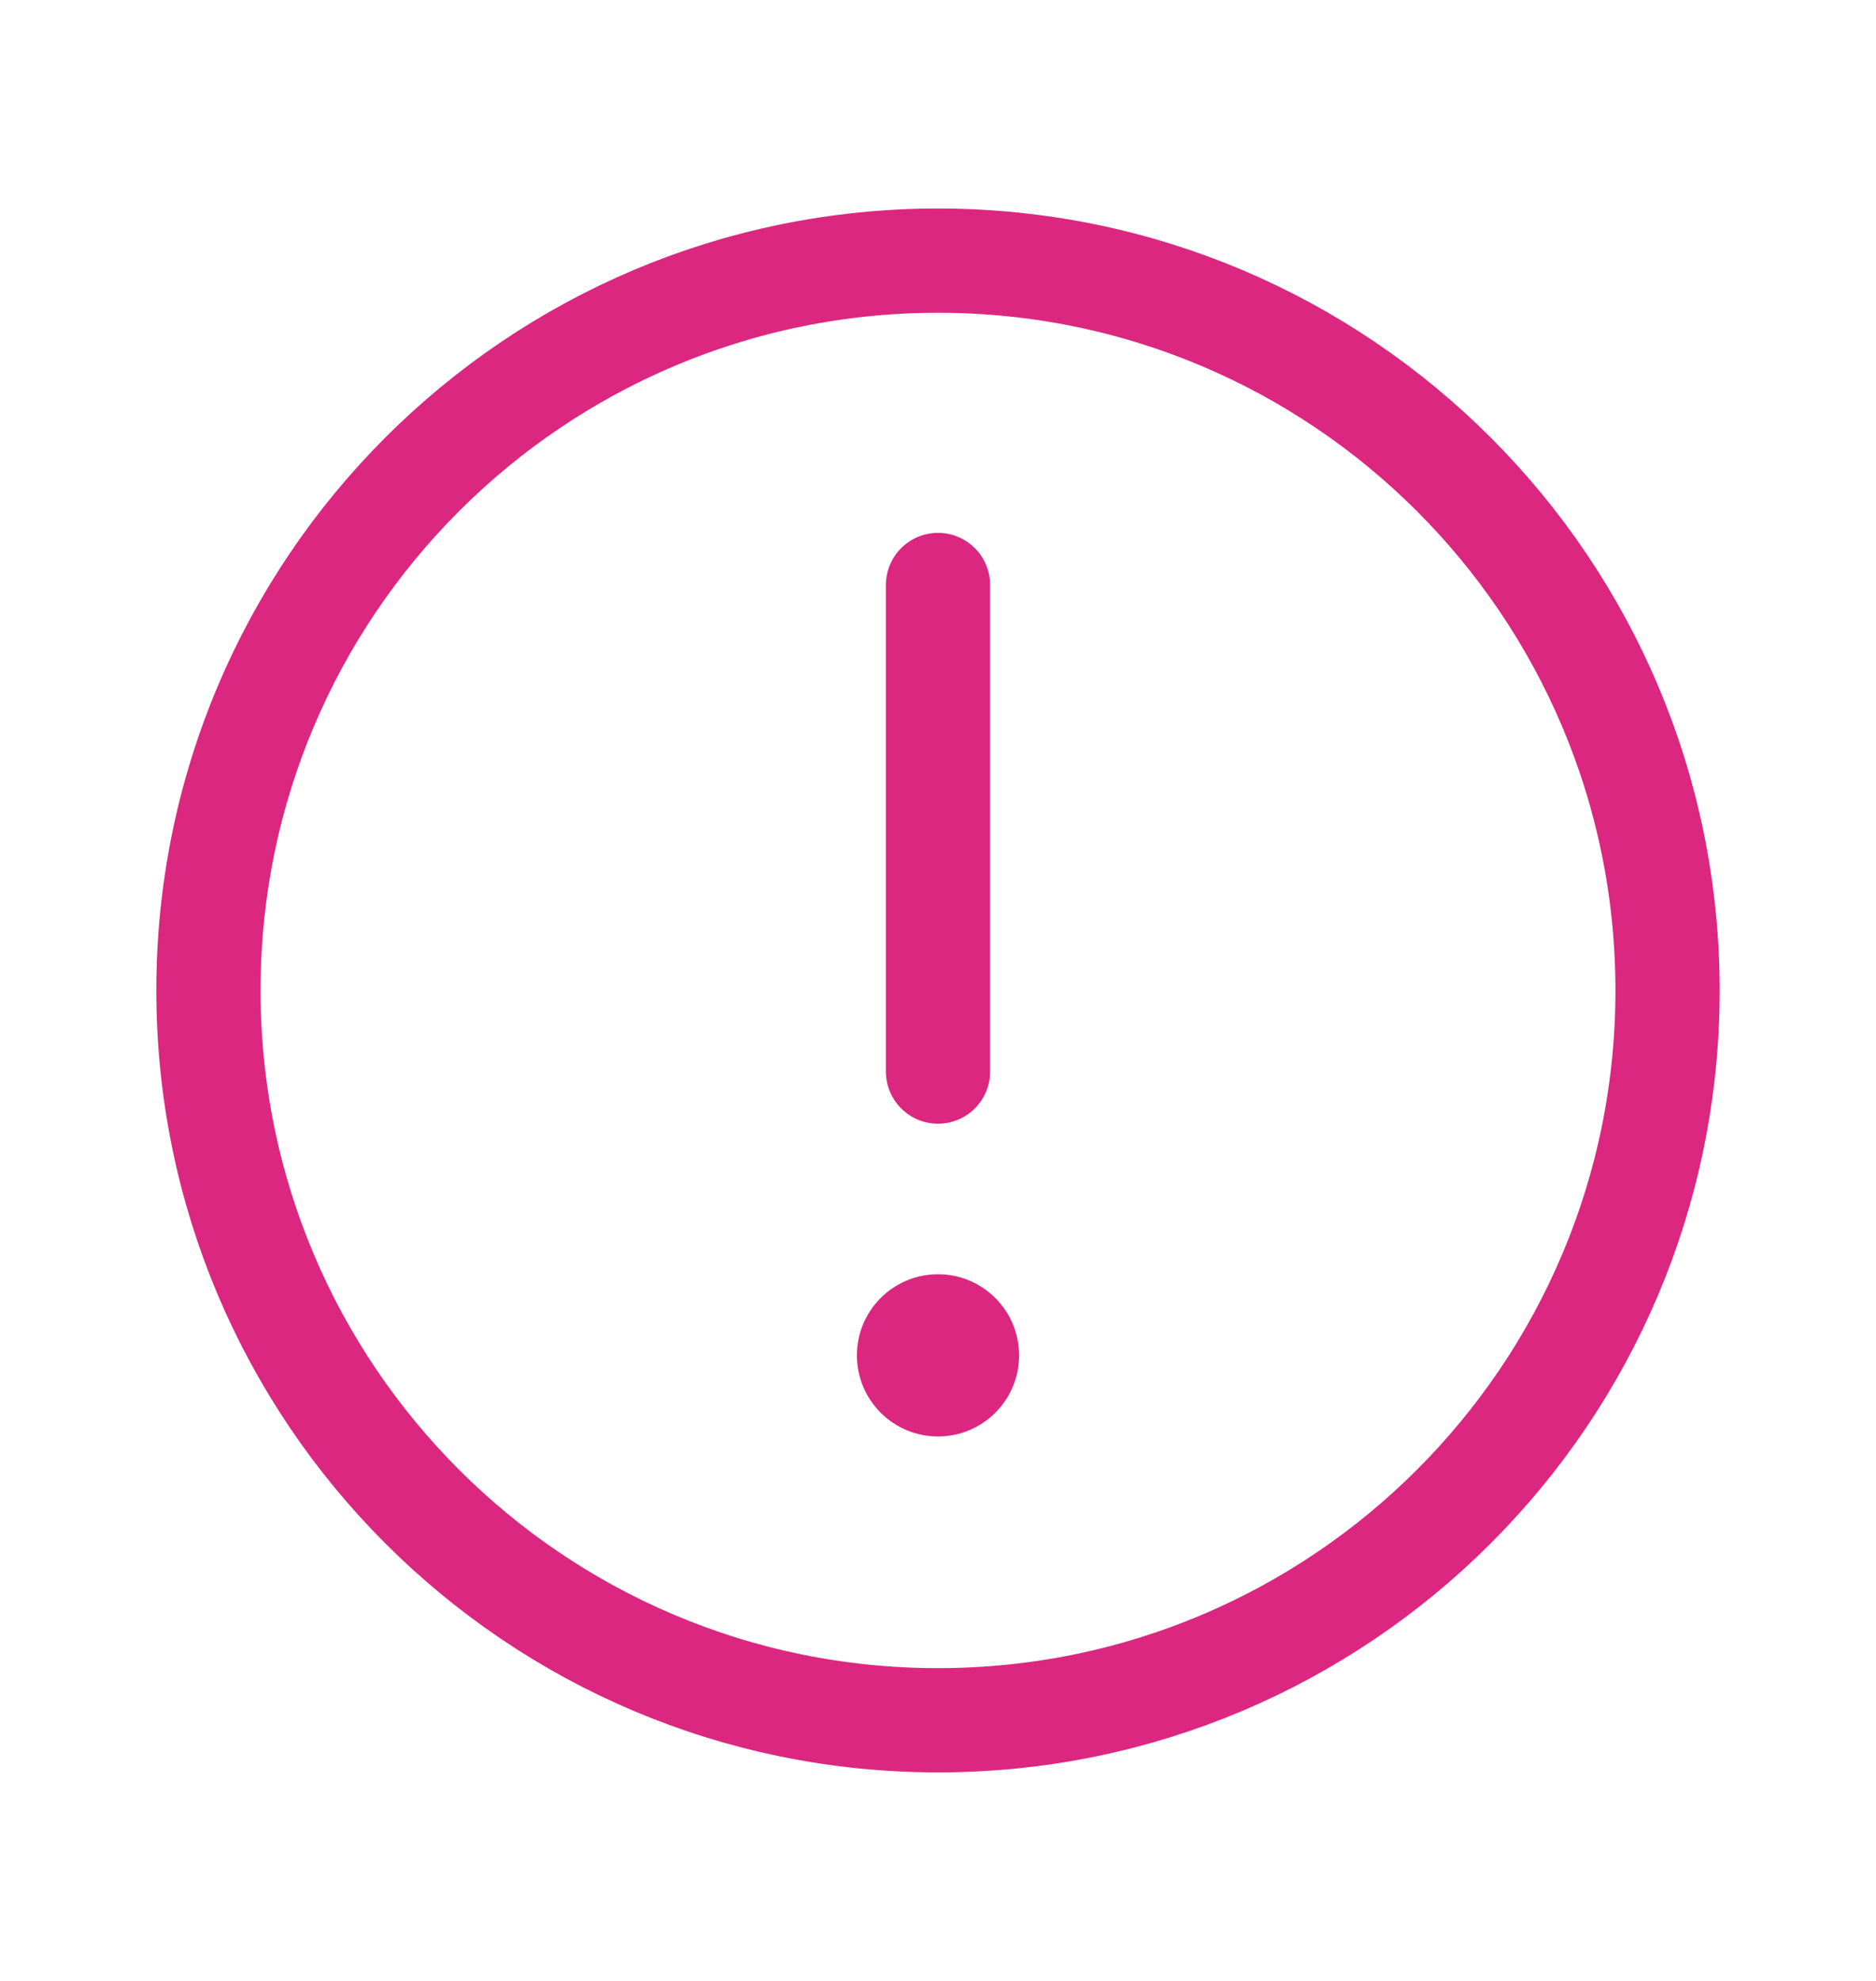 <svg width="18" height="19" viewBox="0 0 18 19" fill="none" xmlns="http://www.w3.org/2000/svg">
<path d="M9 5.611V10.278M16 9.5C16 13.366 12.866 16.5 9 16.5C5.134 16.5 2 13.366 2 9.5C2 5.634 5.134 2.5 9 2.5C12.866 2.5 16 5.634 16 9.5Z" stroke="#DB2780" stroke-linecap="round" stroke-linejoin="round"/>
<circle cx="9" cy="13" r="0.778" fill="#DB2780"/>
</svg>
